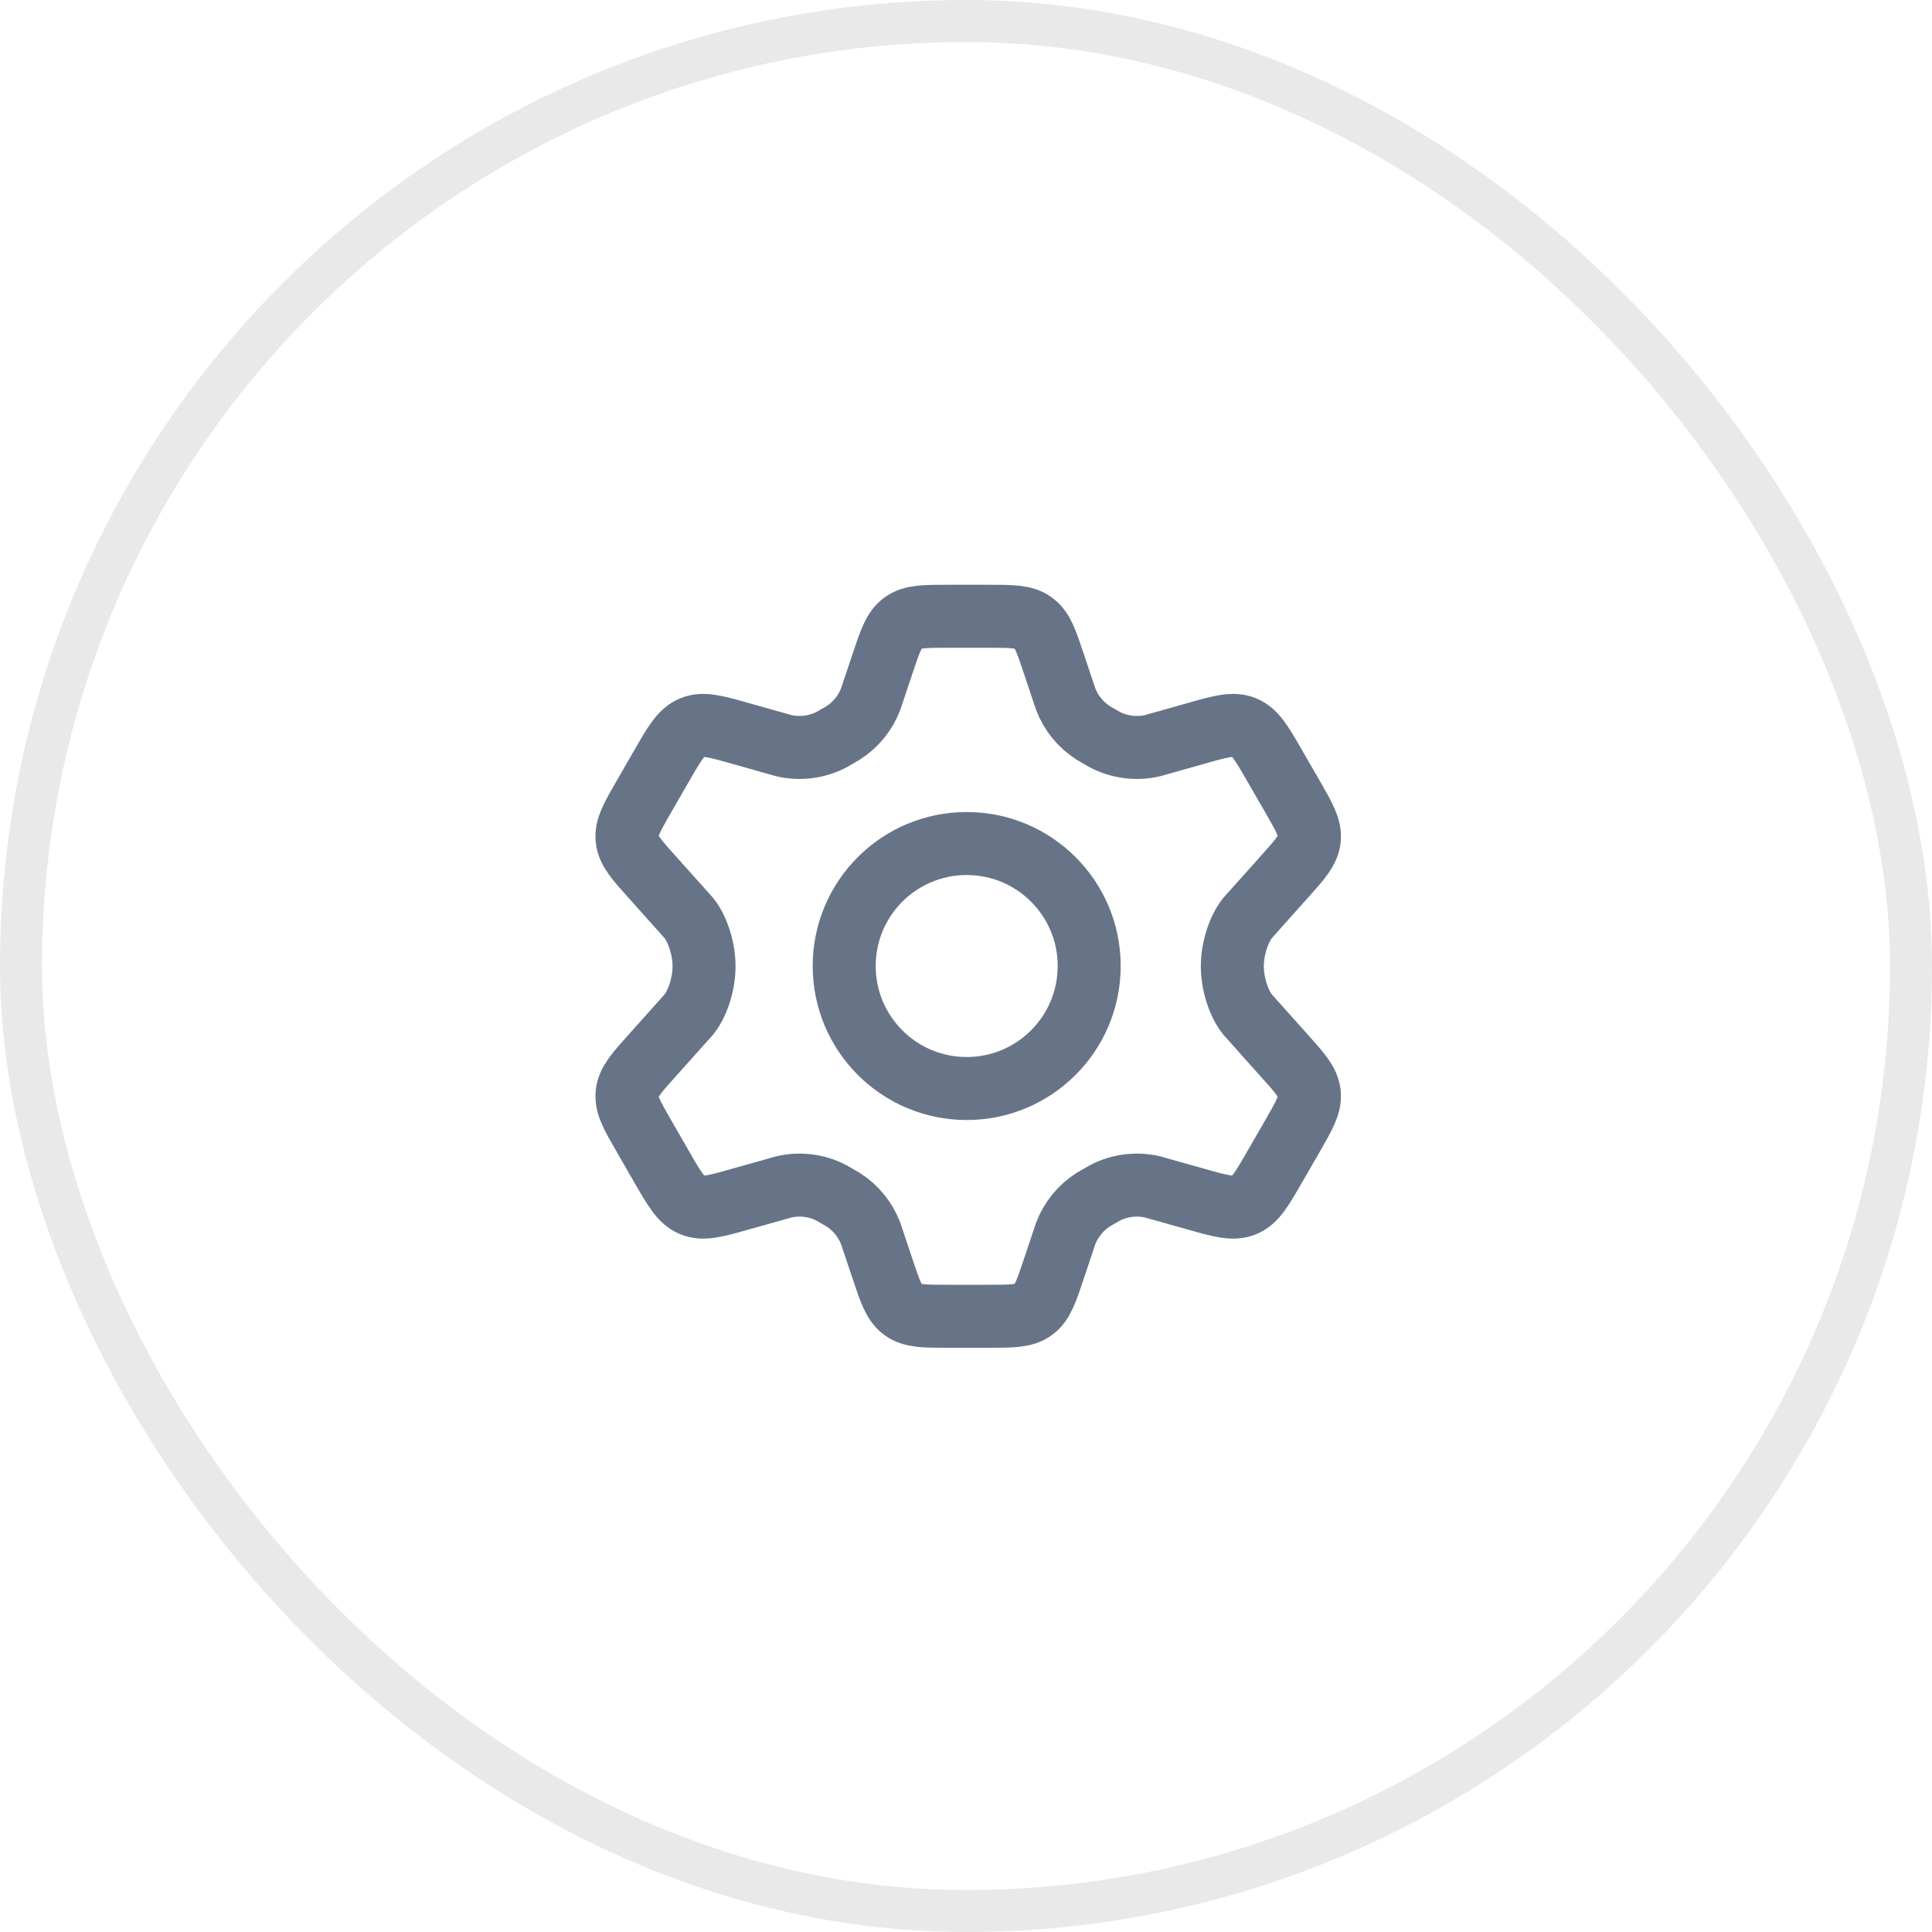 <svg width="46" height="46" viewBox="0 0 46 46" fill="none" xmlns="http://www.w3.org/2000/svg">
<rect x="0.5" y="0.5" width="45" height="45" rx="22.5" stroke="#E9E9E9"/>
<path d="M30.765 18.951L30.353 18.238C30.042 17.698 29.887 17.428 29.622 17.32C29.357 17.212 29.058 17.297 28.459 17.467L27.442 17.754C27.06 17.842 26.659 17.792 26.31 17.613L26.03 17.451C25.73 17.259 25.5 16.976 25.373 16.644L25.095 15.813C24.912 15.263 24.82 14.988 24.602 14.831C24.384 14.673 24.095 14.673 23.517 14.673H22.587C22.009 14.673 21.72 14.673 21.502 14.831C21.284 14.988 21.192 15.263 21.009 15.813L20.731 16.644C20.604 16.976 20.374 17.259 20.074 17.451L19.794 17.613C19.445 17.792 19.044 17.842 18.662 17.754L17.645 17.467C17.046 17.297 16.747 17.212 16.482 17.32C16.218 17.428 16.062 17.698 15.751 18.238L15.34 18.951C15.048 19.457 14.902 19.71 14.931 19.98C14.959 20.249 15.154 20.466 15.544 20.9L16.404 21.861C16.613 22.127 16.763 22.59 16.763 23.006C16.763 23.423 16.614 23.887 16.404 24.152L15.544 25.113C15.154 25.547 14.959 25.764 14.931 26.034C14.902 26.303 15.048 26.556 15.34 27.062L15.751 27.776C16.062 28.316 16.218 28.586 16.482 28.693C16.747 28.801 17.046 28.716 17.645 28.546L18.662 28.26C19.044 28.171 19.445 28.221 19.794 28.401L20.075 28.563C20.374 28.755 20.604 29.037 20.731 29.369L21.009 30.2C21.192 30.75 21.284 31.025 21.502 31.183C21.72 31.34 22.009 31.34 22.587 31.34H23.517C24.095 31.34 24.384 31.34 24.602 31.183C24.82 31.025 24.912 30.75 25.095 30.2L25.373 29.369C25.5 29.037 25.73 28.755 26.029 28.563L26.31 28.401C26.659 28.221 27.06 28.171 27.442 28.26L28.459 28.546C29.058 28.716 29.357 28.801 29.622 28.693C29.887 28.586 30.042 28.316 30.353 27.776L30.353 27.776L30.765 27.062C31.056 26.556 31.202 26.303 31.174 26.034C31.145 25.764 30.95 25.547 30.56 25.113L29.701 24.152C29.491 23.887 29.341 23.423 29.341 23.006C29.341 22.59 29.491 22.127 29.701 21.861L30.56 20.9C30.95 20.466 31.145 20.249 31.174 19.98C31.202 19.71 31.056 19.457 30.765 18.951Z" stroke="#677487" stroke-width="1.5" stroke-linecap="round"/>
<path d="M25.933 23C25.933 24.611 24.627 25.917 23.016 25.917C21.405 25.917 20.1 24.611 20.1 23C20.1 21.389 21.405 20.084 23.016 20.084C24.627 20.084 25.933 21.389 25.933 23Z" stroke="#677487" stroke-width="1.5"/>
</svg>

